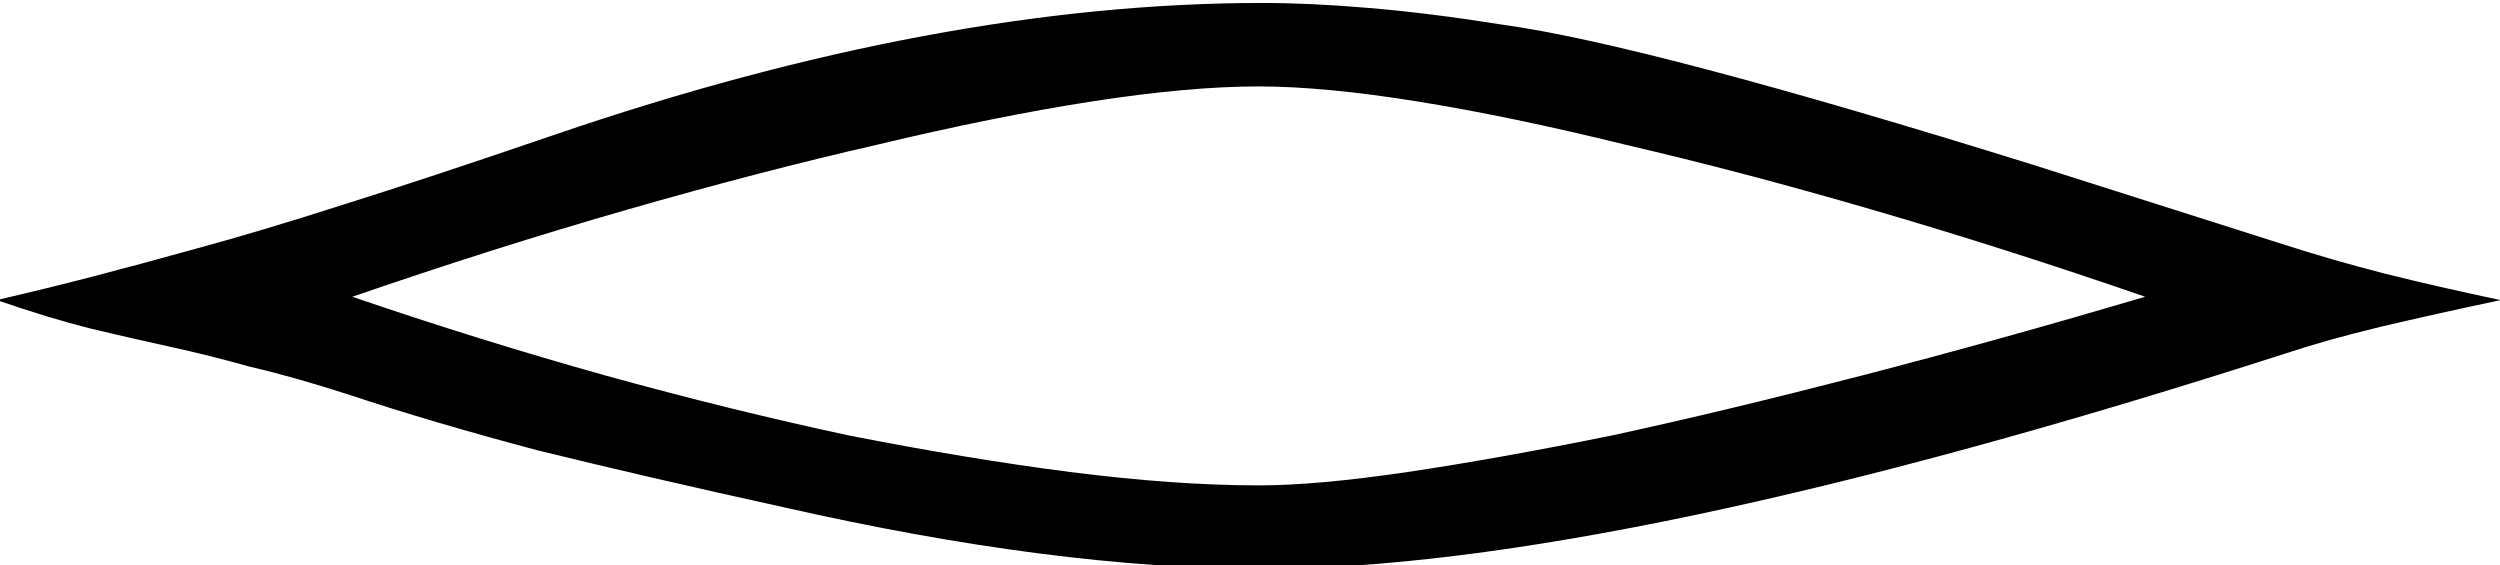 <?xml version="1.0" encoding="UTF-8" standalone="no"?>
<!-- Created with Inkscape (http://www.inkscape.org/) -->

<svg
   xmlns:dc="http://purl.org/dc/elements/1.1/"
   xmlns:cc="http://creativecommons.org/ns#"
   xmlns:rdf="http://www.w3.org/1999/02/22-rdf-syntax-ns#"
   xmlns:svg="http://www.w3.org/2000/svg"
   xmlns="http://www.w3.org/2000/svg"
   xmlns:sodipodi="http://sodipodi.sourceforge.net/DTD/sodipodi-0.dtd"
   xmlns:inkscape="http://www.inkscape.org/namespaces/inkscape"
   width="37.207mm"
   height="8.409mm"
   viewBox="0 0 37.207 8.409"
   version="1.1"
   id="svg4525"
   inkscape:version="0.92.4 (5da689c313, 2019-01-14)"
   sodipodi:docname="D21.svg">
  <defs
     id="defs4519" />
  <sodipodi:namedview
     id="base"
     pagecolor="#ffffff"
     bordercolor="#666666"
     borderopacity="1.0"
     inkscape:pageopacity="0.0"
     inkscape:pageshadow="2"
     inkscape:zoom="0.35"
     inkscape:cx="1447.6258"
     inkscape:cy="-163.57493"
     inkscape:document-units="mm"
     inkscape:current-layer="layer1"
     showgrid="false"
     fit-margin-top="0"
     fit-margin-left="0"
     fit-margin-right="0"
     fit-margin-bottom="0"
     inkscape:window-width="1920"
     inkscape:window-height="1017"
     inkscape:window-x="-8"
     inkscape:window-y="-8"
     inkscape:window-maximized="1"
     showguides="false" />
  <g
     inkscape:label="Layer 1"
     inkscape:groupmode="layer"
     id="layer1"
     transform="translate(470.33,-97.145)">
    <g
       aria-label="𓀉"
       style="font-style:normal;font-variant:normal;font-weight:normal;font-stretch:normal;font-size:50.8px;line-height:1.25;font-family:sans-serif;-inkscape-font-specification:sans-serif;font-variant-ligatures:normal;font-variant-caps:normal;font-variant-numeric:normal;font-feature-settings:normal;text-align:start;letter-spacing:0px;word-spacing:0px;writing-mode:lr-tb;text-anchor:start;fill:#000000;fill-opacity:1;stroke:none;stroke-width:0.265"
       id="text5105" />
    <g
       aria-label="𓀆"
       transform="matrix(0.265,0,0,0.265,-199.961,81.431)"
       style="font-style:normal;font-variant:normal;font-weight:normal;font-stretch:normal;font-size:192px;line-height:1.25;font-family:sans-serif;-inkscape-font-specification:sans-serif;font-variant-ligatures:normal;font-variant-caps:normal;font-variant-numeric:normal;font-feature-settings:normal;text-align:start;letter-spacing:0px;word-spacing:0px;writing-mode:lr-tb;text-anchor:start;fill:#000000;fill-opacity:1;stroke:none"
       id="flowRoot5135" />
    <g
       aria-label="𓁕"
       transform="matrix(0.265,0,0,0.265,-390.482,26.791)"
       style="font-style:normal;font-variant:normal;font-weight:normal;font-stretch:normal;font-size:192px;line-height:1.25;font-family:sans-serif;-inkscape-font-specification:sans-serif;font-variant-ligatures:normal;font-variant-caps:normal;font-variant-numeric:normal;font-feature-settings:normal;text-align:start;letter-spacing:0px;word-spacing:0px;writing-mode:lr-tb;text-anchor:start;fill:#000000;fill-opacity:1;stroke:none"
       id="flowRoot5443" />
    <g
       aria-label="𓁫"
       transform="matrix(-0.265,0,0,0.265,-248.608,-63.954)"
       style="font-style:normal;font-variant:normal;font-weight:normal;font-stretch:normal;font-size:192px;line-height:1.25;font-family:sans-serif;-inkscape-font-specification:sans-serif;font-variant-ligatures:normal;font-variant-caps:normal;font-variant-numeric:normal;font-feature-settings:normal;text-align:start;letter-spacing:0px;word-spacing:0px;writing-mode:lr-tb;text-anchor:start;fill:#000000;fill-opacity:1;stroke:none"
       id="flowRoot5553" />
    <g
       aria-label="𓂋"
       transform="matrix(0.265,0,0,0.265,-439.82,69.044)"
       style="font-style:normal;font-variant:normal;font-weight:normal;font-stretch:normal;font-size:192px;line-height:1.25;font-family:sans-serif;-inkscape-font-specification:sans-serif;font-variant-ligatures:normal;font-variant-caps:normal;font-variant-numeric:normal;font-feature-settings:normal;text-align:start;letter-spacing:0px;word-spacing:0px;writing-mode:lr-tb;text-anchor:start;fill:#000000;fill-opacity:1;stroke:none"
       id="flowRoot5696">
      <path
         d="m -115.312,122.896 q 2.812,-0.656 5.344,-1.312 2.531,-0.656 5.906,-1.594 3.469,-0.938 8.156,-2.438 4.781,-1.5 11.906,-3.938 21.656,-7.406 39.75,-7.406 2.719,0 6,0.281 3.375,0.281 7.5,0.938 8.156,1.125 29.812,7.875 l 14.156,4.5 q 2.625,0.844 5.531,1.594 3,0.75 6.562,1.5 -3.562,0.75 -6.75,1.5 -3.094,0.75 -5.344,1.5 -37.594,12.094 -57.469,12.094 -11.625,0 -26.906,-3.469 -7.688,-1.688 -13.781,-3.188 -6,-1.594 -10.5,-3.094 -3.188,-1.031 -5.625,-1.594 -2.344,-0.656 -4.5,-1.125 -2.156,-0.469 -4.5,-1.031 -2.25,-0.562 -5.25,-1.594 z m 19.969,-0.188 q 7.125,2.438 14.156,4.406 7.125,1.969 13.688,3.375 6.656,1.312 12.469,2.062 5.906,0.75 10.594,0.75 3.281,0 8.344,-0.75 5.062,-0.75 11.531,-2.062 6.469,-1.406 14.062,-3.375 7.594,-1.969 15.844,-4.406 -7.875,-2.719 -15.281,-4.875 -7.406,-2.156 -13.875,-3.656 -6.469,-1.594 -11.719,-2.438 -5.25,-0.844 -8.906,-0.844 -3.938,0 -9.375,0.844 -5.438,0.844 -12.094,2.438 -6.562,1.5 -14.062,3.656 -7.5,2.156 -15.375,4.875 z"
         id="path5704"
         inkscape:connector-curvature="0" />
    </g>
  </g>
</svg>
